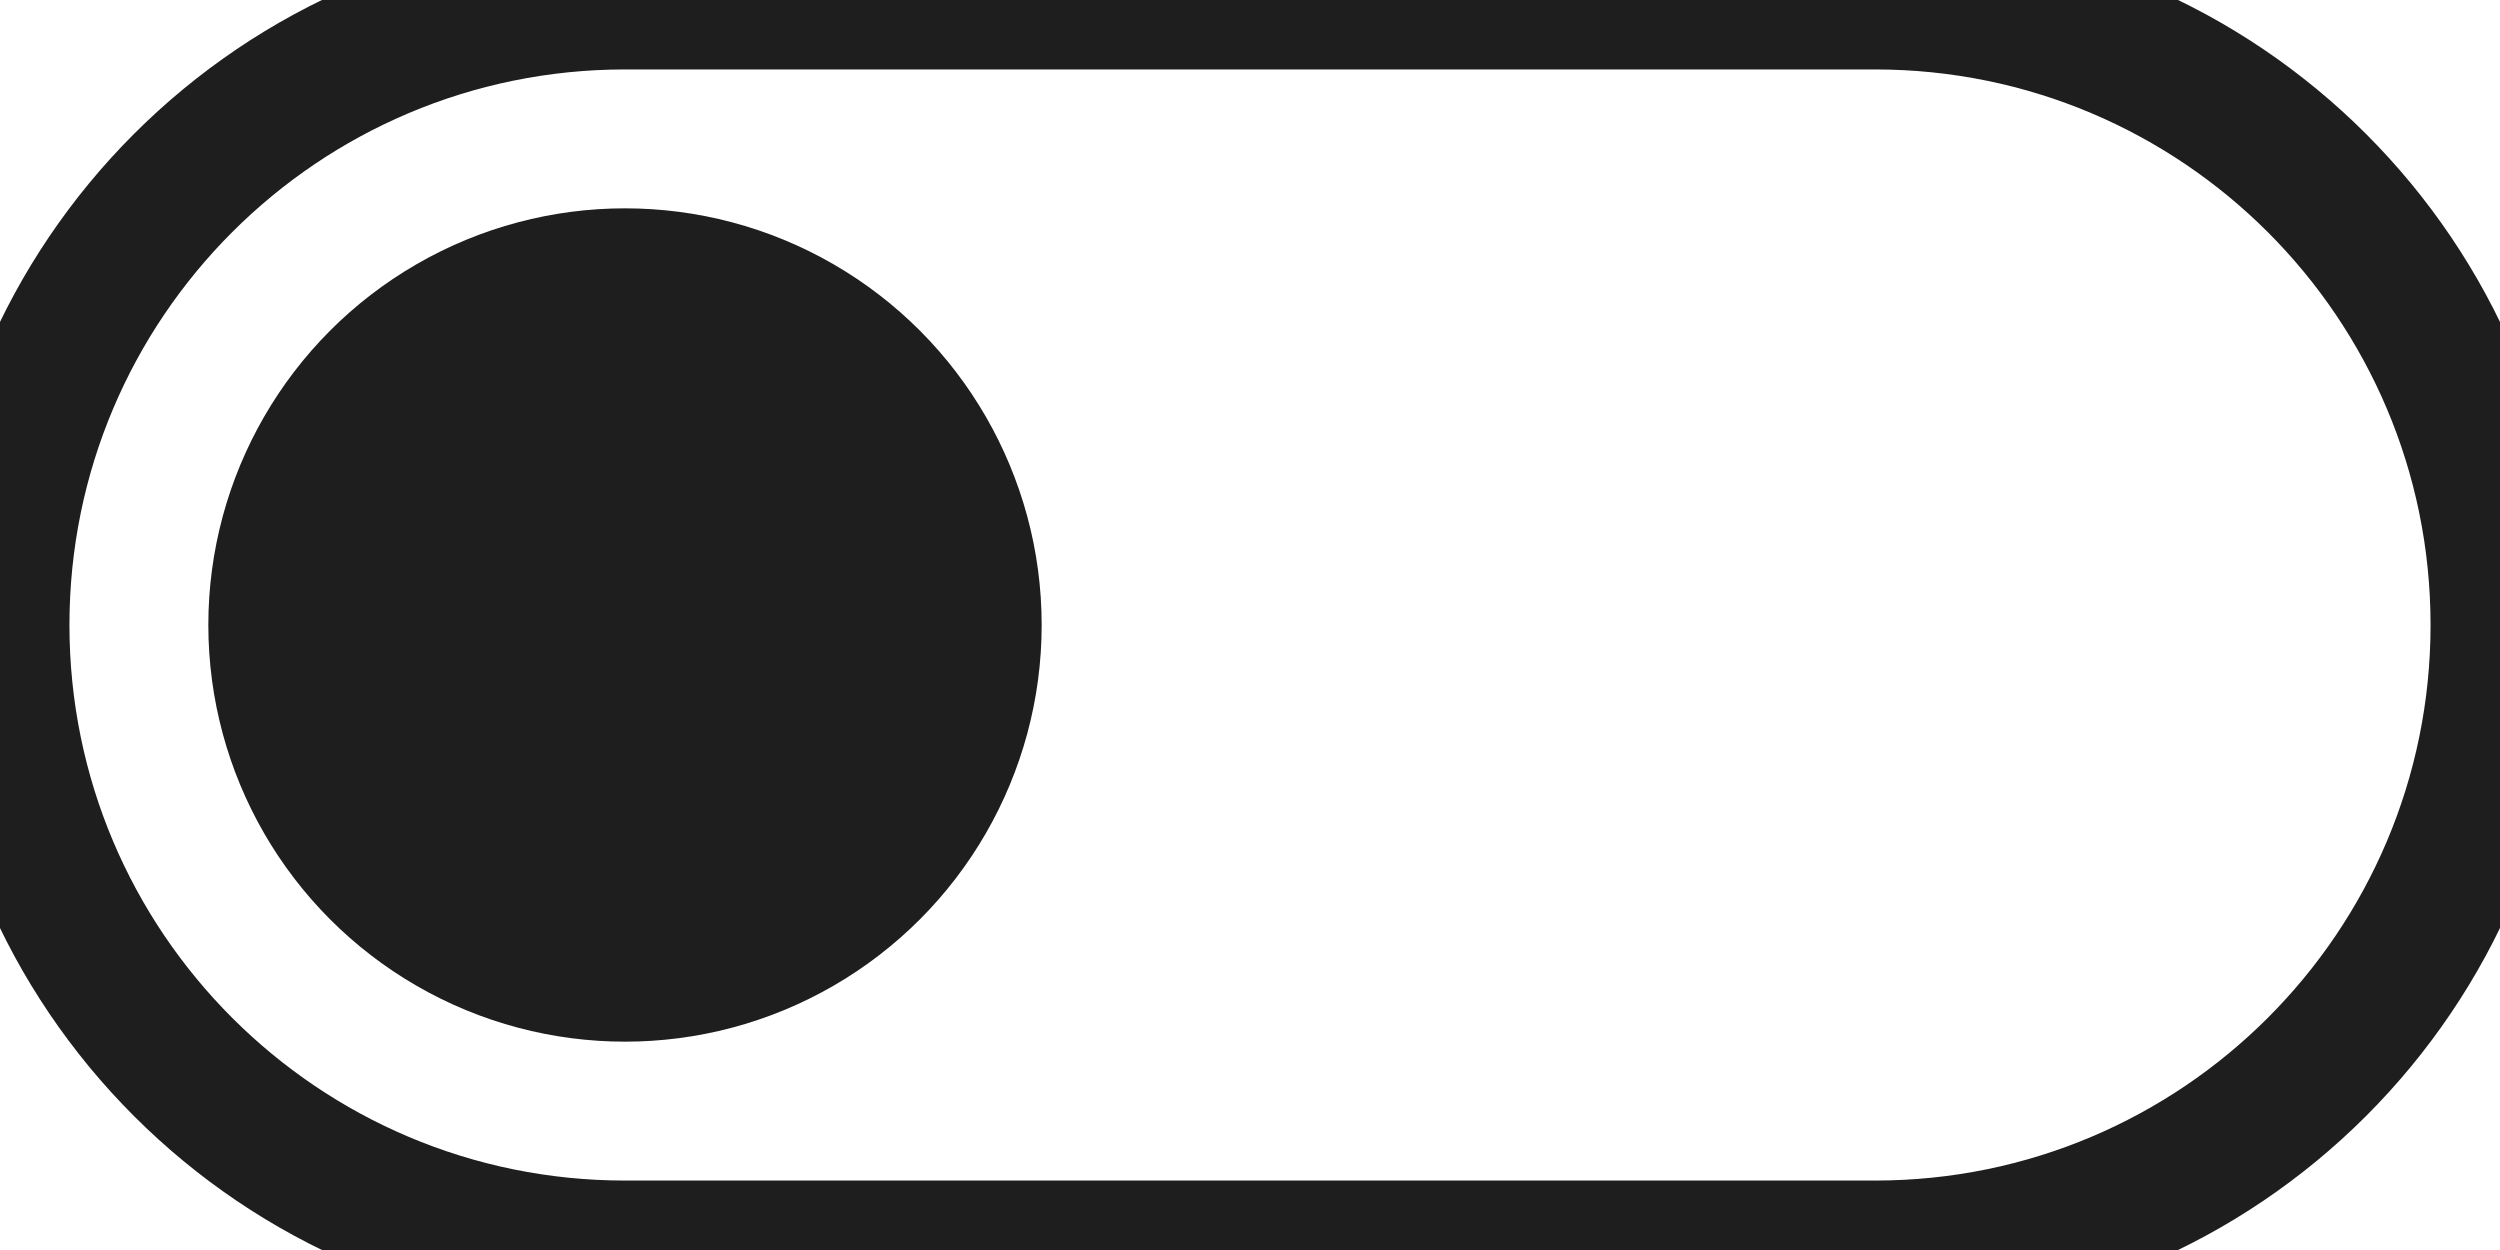 <svg width="36" height="18" viewBox="0 0 36 18" fill="none" xmlns="http://www.w3.org/2000/svg">
<circle cx="9" cy="9" r="6" fill="#1E1E1E"/>
<path d="M9 1H27V-1H9V1ZM27 17H9V19H27V17ZM9 17C4.582 17 1 13.418 1 9H-1C-1 14.523 3.477 19 9 19V17ZM35 9C35 13.418 31.418 17 27 17V19C32.523 19 37 14.523 37 9H35ZM27 1C31.418 1 35 4.582 35 9H37C37 3.477 32.523 -1 27 -1V1ZM9 -1C3.477 -1 -1 3.477 -1 9H1C1 4.582 4.582 1 9 1V-1Z" fill="#1E1E1E"/>
</svg>
